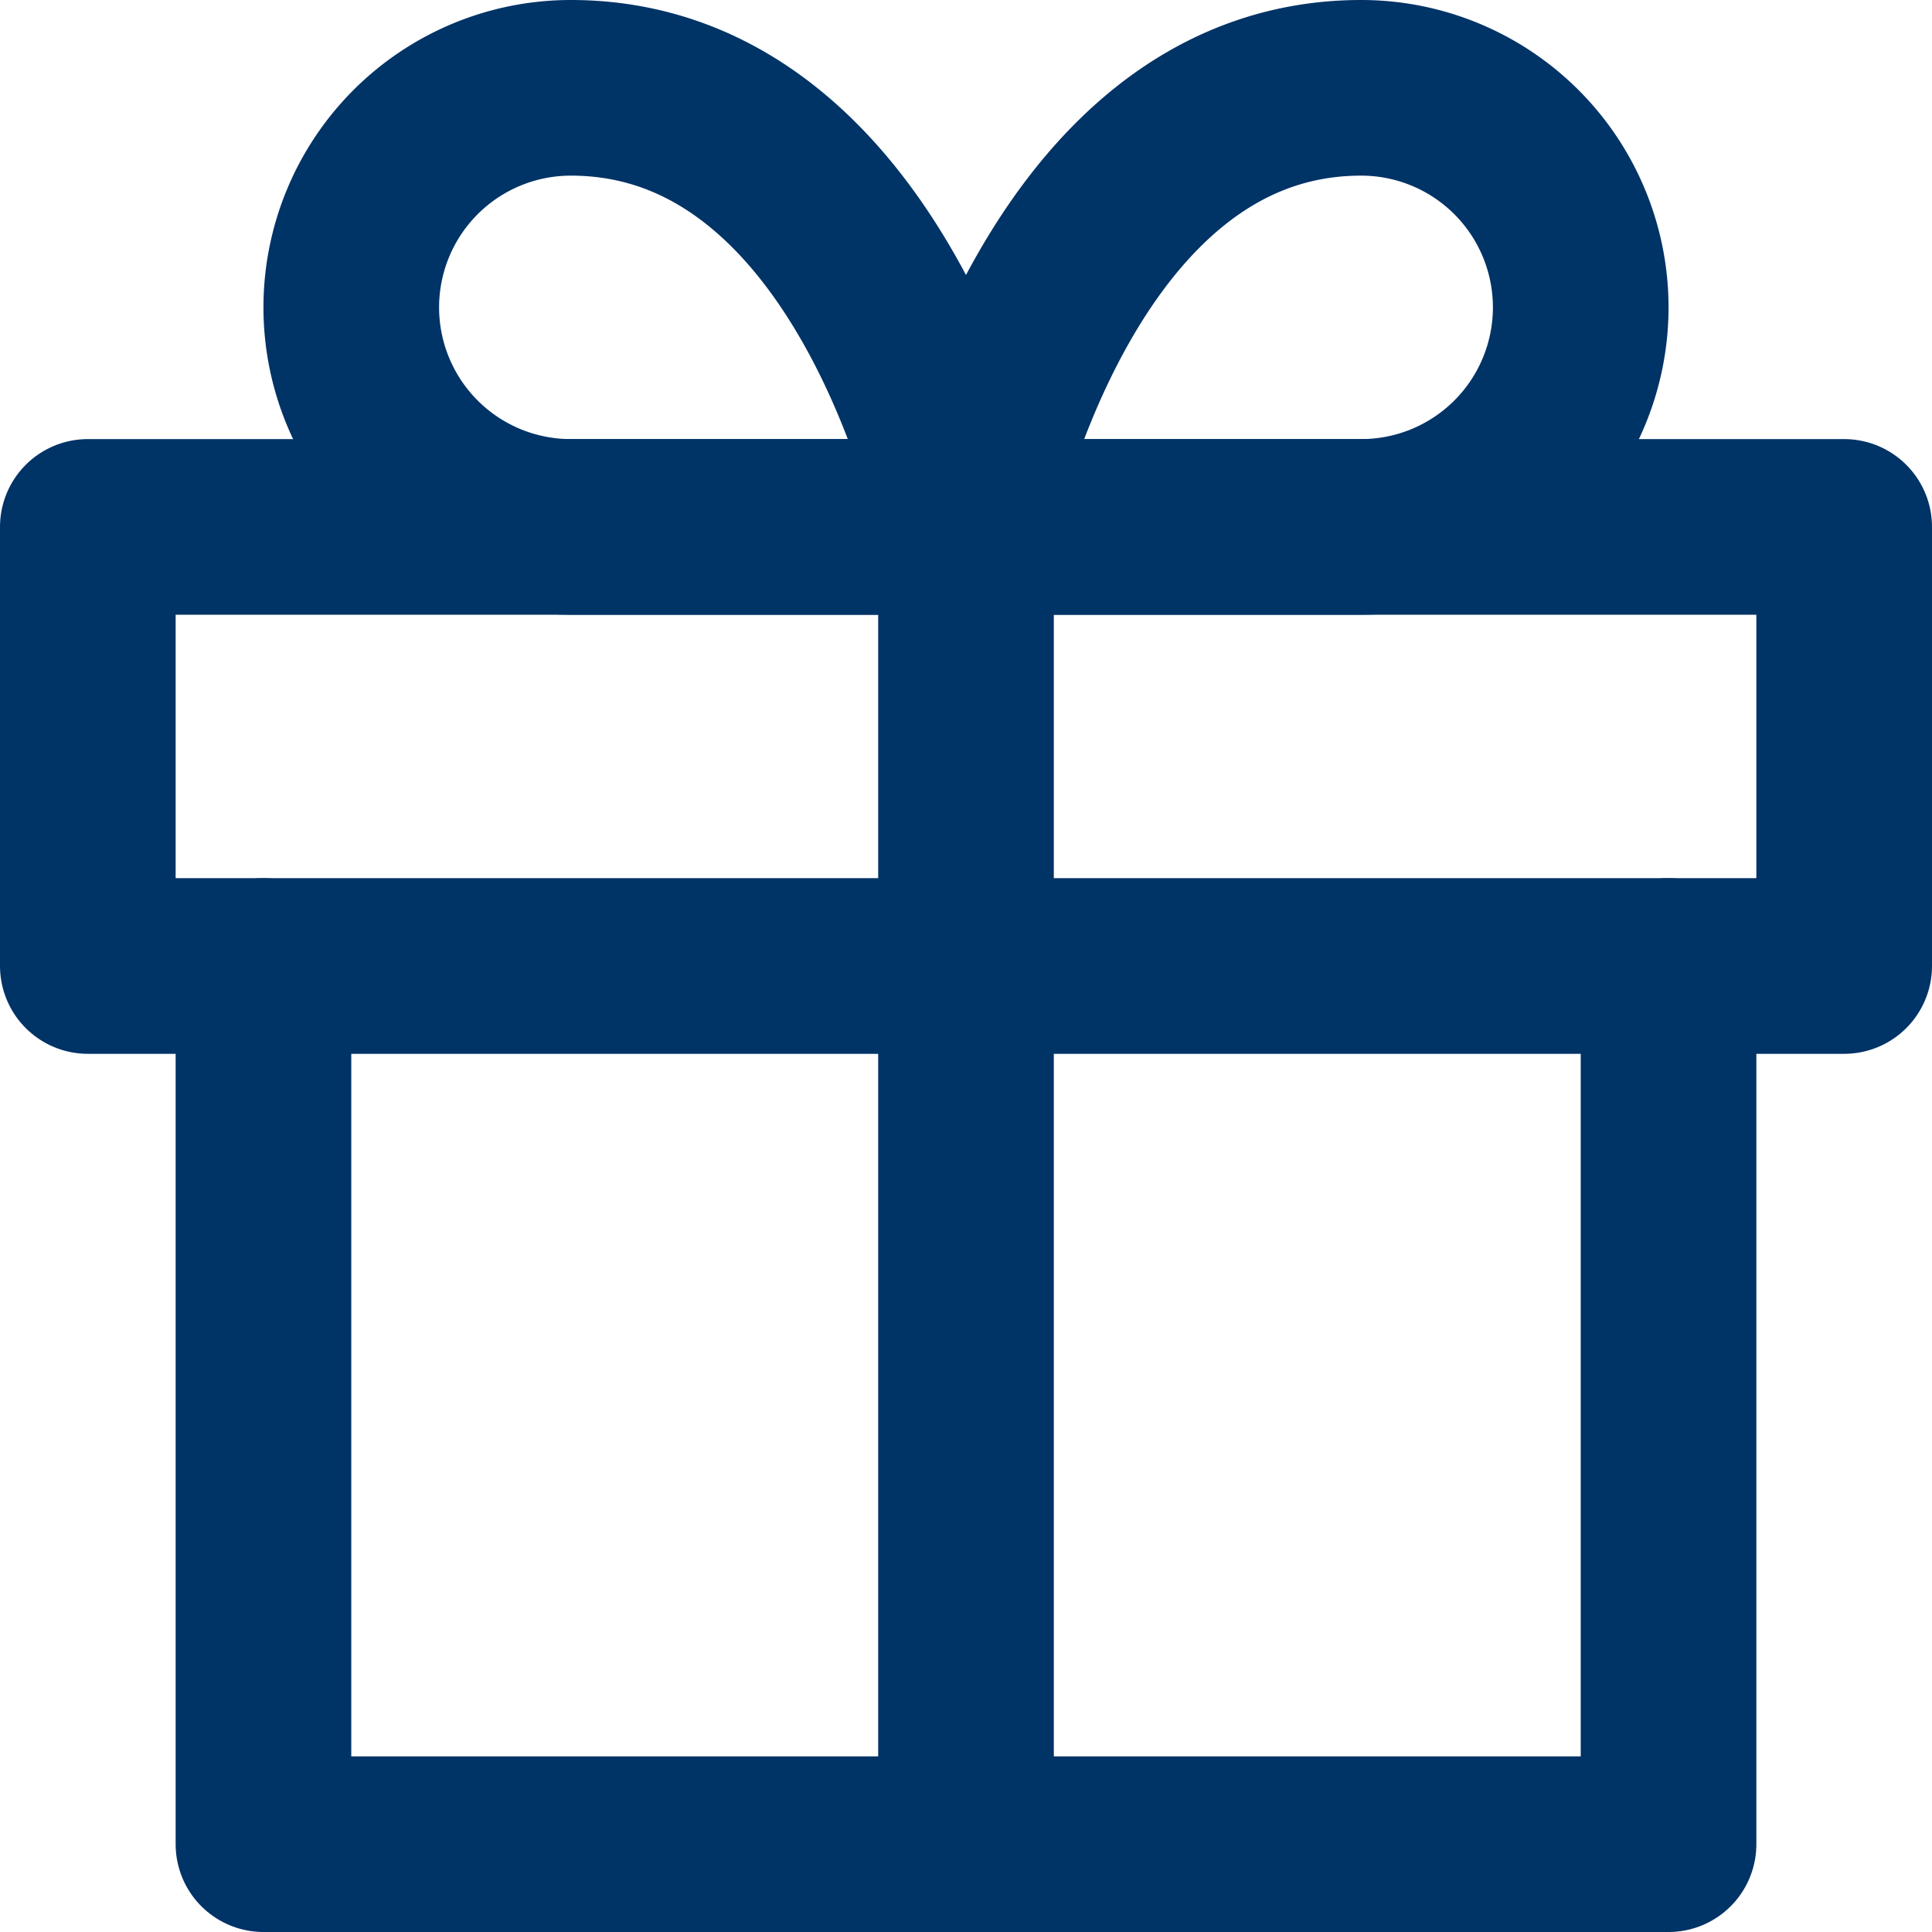 <svg xmlns="http://www.w3.org/2000/svg" width="33" height="33" viewBox="0 0 33 33">
  <g id="Icon_feather-gift" data-name="Icon feather-gift" transform="translate(-1.5 -1.5)">
    <path id="Trazado_44" data-name="Trazado 44" d="M30,18V33H6V18" fill="none" stroke="#036" stroke-linecap="round" stroke-linejoin="round" stroke-width="3"/>
    <path id="Trazado_45" data-name="Trazado 45" d="M3,10.5H33V18H3Z" fill="none" stroke="#036" stroke-linecap="round" stroke-linejoin="round" stroke-width="3"/>
    <path id="Trazado_46" data-name="Trazado 46" d="M18,33V10.5" fill="none" stroke="#036" stroke-linecap="round" stroke-linejoin="round" stroke-width="3"/>
    <path id="Trazado_47" data-name="Trazado 47" d="M18,10.5H11.25a3.75,3.75,0,0,1,0-7.5C16.5,3,18,10.5,18,10.5Z" fill="none" stroke="#036" stroke-linecap="round" stroke-linejoin="round" stroke-width="3"/>
    <path id="Trazado_48" data-name="Trazado 48" d="M18,10.5h6.75a3.75,3.75,0,1,0,0-7.5C19.5,3,18,10.5,18,10.5Z" fill="none" stroke="#036" stroke-linecap="round" stroke-linejoin="round" stroke-width="3"/>
  </g>
</svg>

